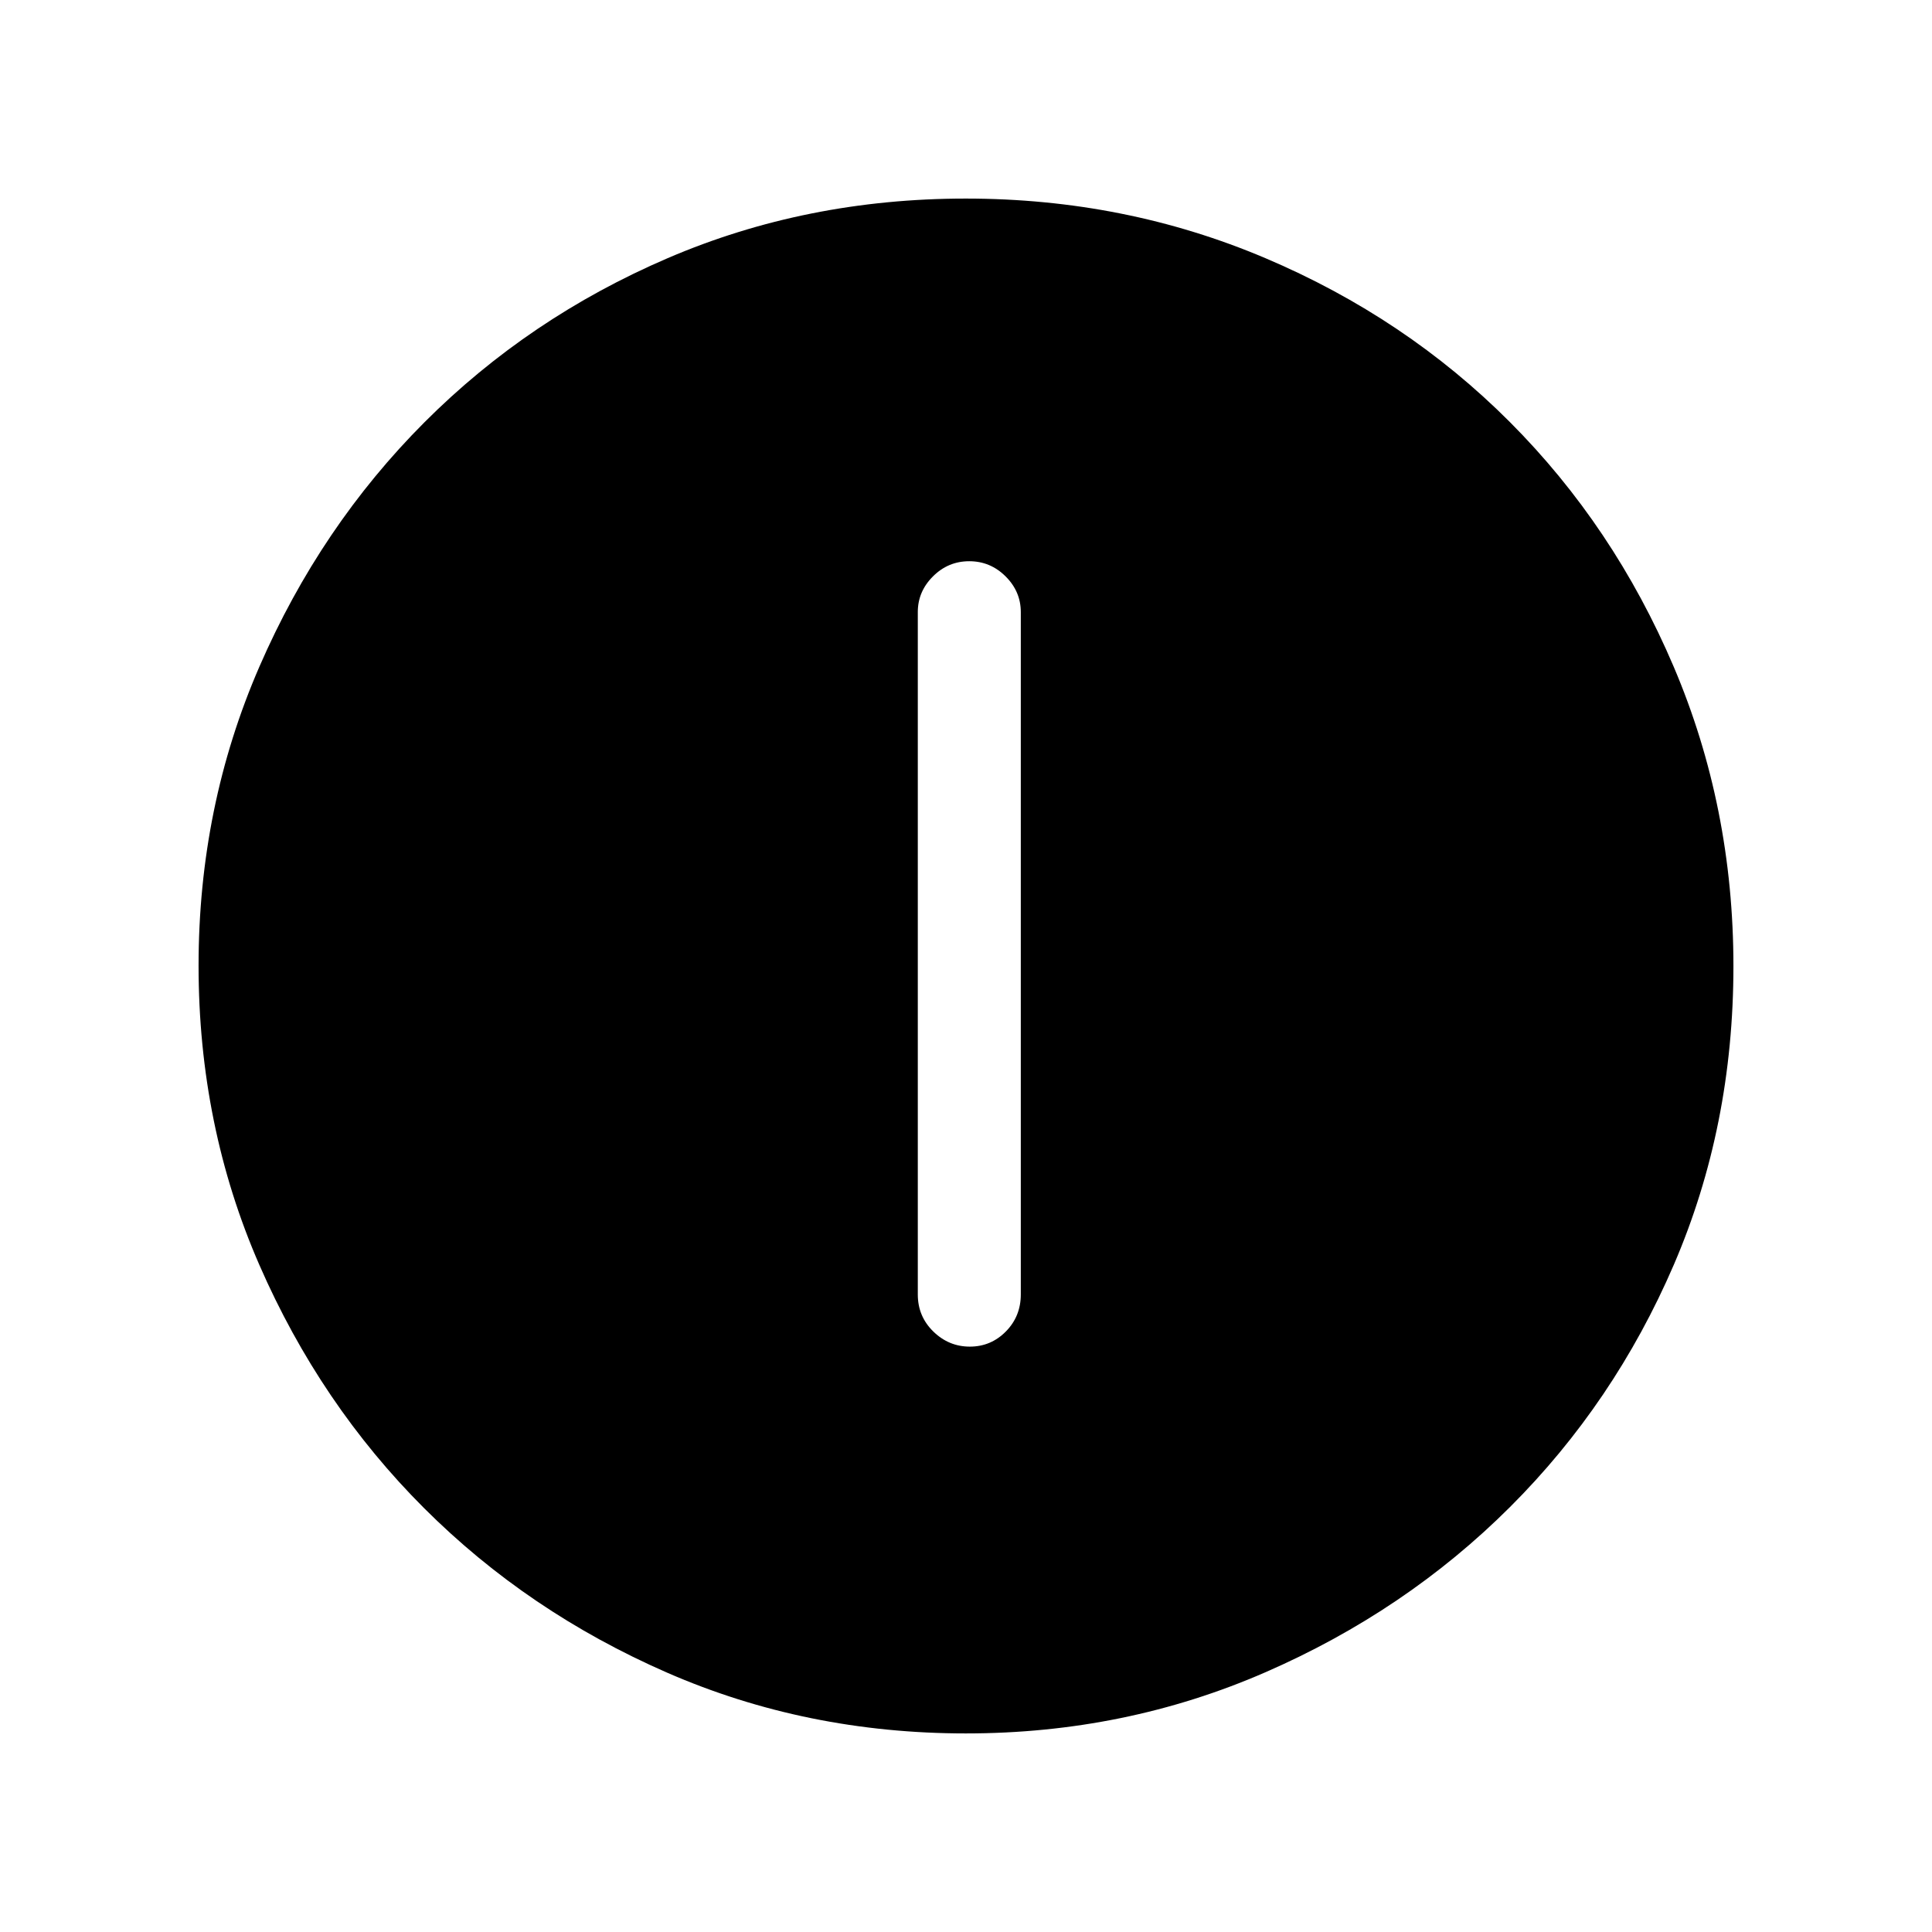 <svg xmlns="http://www.w3.org/2000/svg" height="40" viewBox="0 -960 960 960" width="40"><path d="M481.91-290.87q10.47 0 17.9-7.53 7.42-7.52 7.42-18.39v-339.08q0-10.22-7.57-17.74-7.56-7.52-18.04-7.52t-18.02 7.52q-7.55 7.52-7.55 17.74v339.08q0 10.87 7.69 18.39 7.69 7.53 18.17 7.53Zm-1.9 192.2q-79.35 0-148.51-30.19-69.17-30.19-120.78-81.76-51.61-51.57-81.83-120.81-30.22-69.24-30.22-148.77 0-79.03 30.25-148.6t82.04-121.42q51.8-51.85 120.76-81.48 68.97-29.63 148.18-29.63 79.07 0 148.84 29.6 69.77 29.6 121.48 81.42 51.71 51.82 81.41 121.55 29.7 69.73 29.7 148.84 0 79.62-29.6 148.33-29.6 68.72-81.41 120.42-51.8 51.7-121.52 82.1-69.71 30.4-148.79 30.4Z"/></svg>
